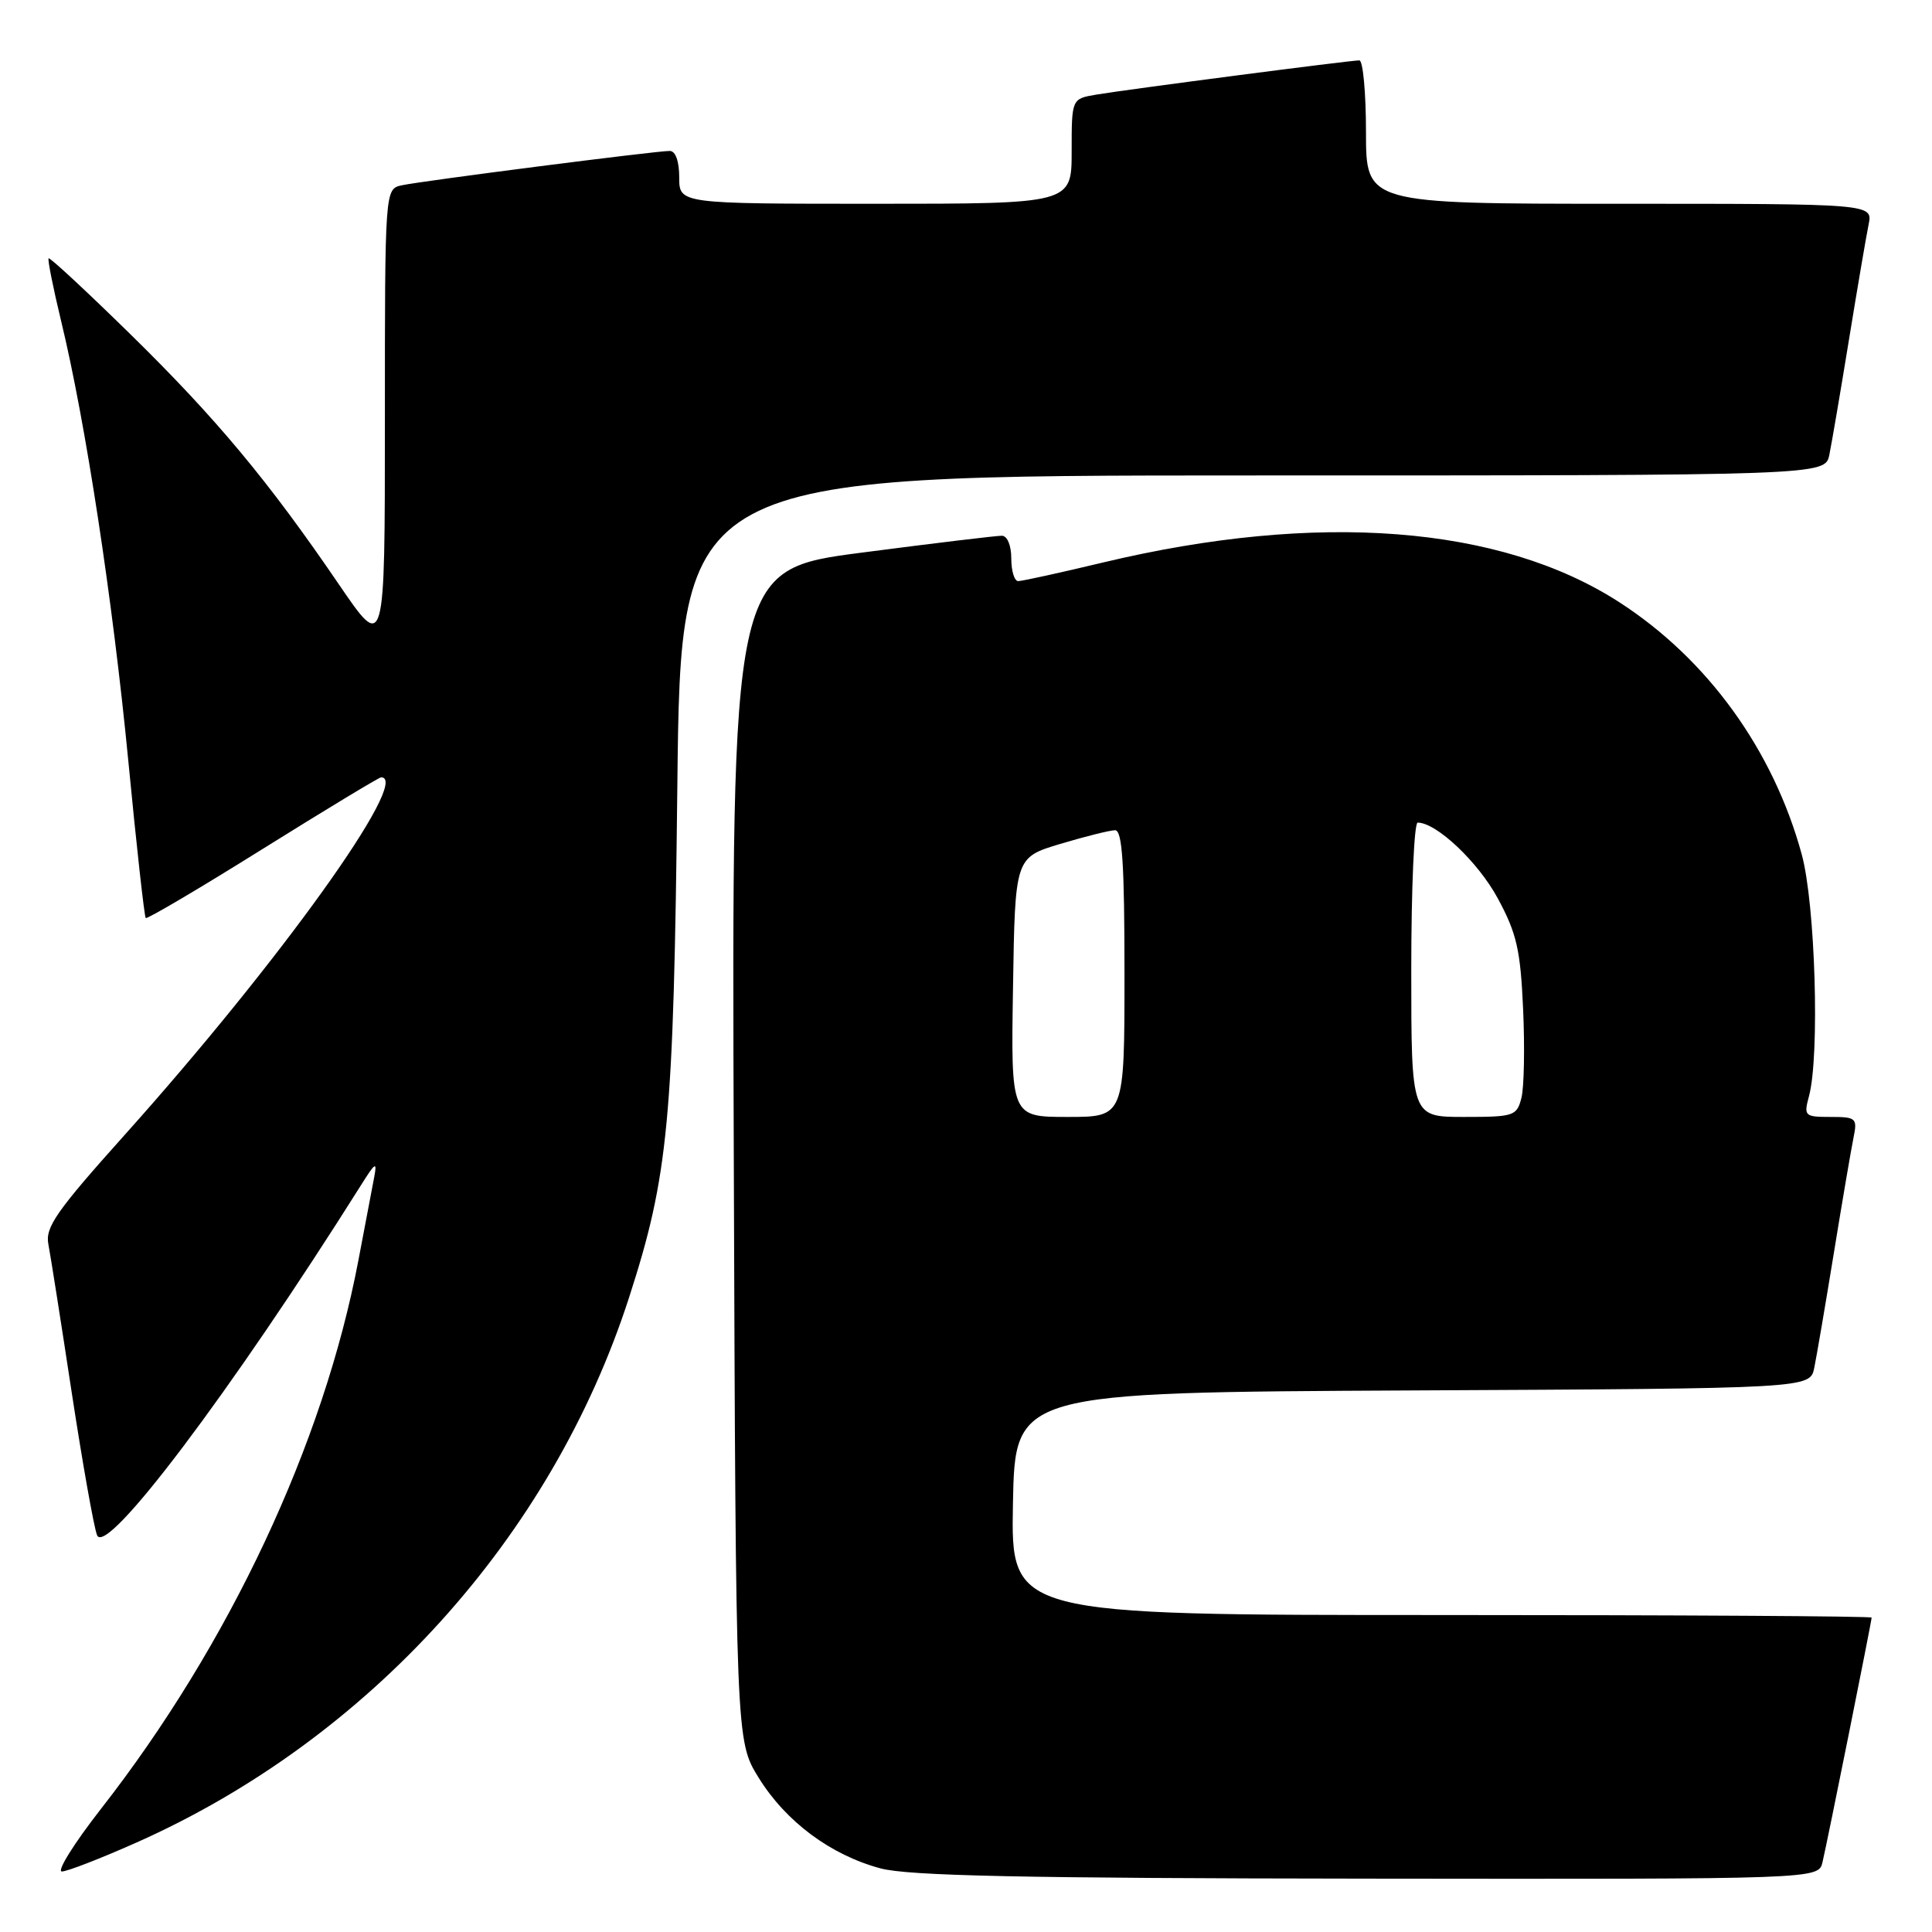 <?xml version="1.0" encoding="UTF-8" standalone="no"?>
<!DOCTYPE svg PUBLIC "-//W3C//DTD SVG 1.1//EN" "http://www.w3.org/Graphics/SVG/1.1/DTD/svg11.dtd" >
<svg xmlns="http://www.w3.org/2000/svg" xmlns:xlink="http://www.w3.org/1999/xlink" version="1.1" viewBox="0 0 256 256">
 <g >
 <path fill="currentColor"
d=" M 241.49 246.75 C 242.14 244.02 248.00 214.83 248.00 214.34 C 248.00 214.15 222.34 214.00 190.97 214.00 C 133.95 214.00 133.95 214.00 134.22 199.25 C 134.50 184.50 134.50 184.50 187.17 184.24 C 239.84 183.98 239.84 183.98 240.40 181.24 C 240.71 179.73 241.88 172.88 243.00 166.00 C 244.12 159.12 245.29 152.26 245.60 150.75 C 246.13 148.16 245.95 148.00 242.56 148.00 C 239.12 148.00 238.99 147.88 239.70 145.25 C 241.14 139.89 240.54 119.80 238.74 113.21 C 234.96 99.38 226.27 87.36 214.57 79.80 C 198.80 69.61 174.59 67.74 146.17 74.53 C 140.49 75.89 135.43 77.00 134.92 77.00 C 134.41 77.00 134.00 75.65 134.00 74.00 C 134.00 72.27 133.47 70.99 132.75 70.99 C 132.06 70.98 123.73 71.98 114.23 73.22 C 96.95 75.46 96.95 75.46 97.23 153.06 C 97.50 230.66 97.50 230.66 100.52 235.55 C 104.13 241.38 110.05 245.79 116.67 247.57 C 120.36 248.56 135.60 248.88 181.23 248.93 C 240.96 249.00 240.96 249.00 241.49 246.75 Z  M 18.12 244.13 C 48.91 230.42 73.09 203.67 83.34 171.97 C 88.58 155.77 89.26 148.59 89.75 104.25 C 90.20 63.00 90.20 63.00 166.02 63.00 C 241.84 63.00 241.84 63.00 242.40 60.25 C 242.71 58.74 243.88 51.88 245.00 45.00 C 246.12 38.12 247.29 31.26 247.60 29.75 C 248.16 27.00 248.16 27.00 214.58 27.00 C 181.00 27.00 181.00 27.00 181.00 17.50 C 181.00 12.28 180.60 8.00 180.12 8.00 C 178.90 8.00 149.25 11.86 145.25 12.54 C 142.00 13.09 142.00 13.09 142.00 20.05 C 142.00 27.00 142.00 27.00 116.00 27.00 C 90.00 27.00 90.00 27.00 90.00 23.50 C 90.00 21.37 89.51 20.00 88.75 20.00 C 86.95 19.99 55.93 23.97 53.25 24.55 C 51.00 25.04 51.00 25.04 51.00 55.71 C 51.00 86.37 51.00 86.37 44.91 77.44 C 35.52 63.67 28.64 55.42 17.21 44.22 C 11.44 38.57 6.60 34.07 6.44 34.23 C 6.29 34.38 7.03 38.11 8.09 42.50 C 11.34 55.91 14.93 79.43 17.01 100.91 C 18.09 112.13 19.13 121.46 19.31 121.64 C 19.49 121.82 26.47 117.70 34.82 112.48 C 43.17 107.27 50.23 103.00 50.50 103.00 C 54.59 103.00 37.00 127.53 16.53 150.37 C 7.47 160.48 5.97 162.62 6.41 164.87 C 6.69 166.32 8.08 175.15 9.50 184.50 C 10.93 193.85 12.44 202.37 12.86 203.42 C 14.05 206.37 30.62 184.39 47.86 157.00 C 49.75 153.99 49.99 153.85 49.58 156.00 C 49.31 157.38 48.37 162.32 47.49 167.00 C 42.88 191.29 30.40 217.90 13.36 239.71 C 9.80 244.27 7.48 247.99 8.20 247.98 C 8.91 247.98 13.38 246.24 18.12 244.13 Z  M 134.23 130.81 C 134.50 113.62 134.50 113.62 140.50 111.82 C 143.80 110.83 147.06 110.02 147.75 110.01 C 148.71 110.00 149.00 114.46 149.00 129.00 C 149.00 148.00 149.00 148.00 141.48 148.00 C 133.95 148.00 133.95 148.00 134.23 130.81 Z  M 187.00 128.50 C 187.00 117.78 187.38 109.00 187.85 109.00 C 190.34 109.00 195.86 114.22 198.46 119.03 C 200.98 123.69 201.47 125.86 201.82 133.71 C 202.05 138.78 201.95 144.07 201.60 145.46 C 200.99 147.88 200.62 148.00 193.98 148.00 C 187.00 148.00 187.00 148.00 187.00 128.50 Z "/>
</g>
</svg>